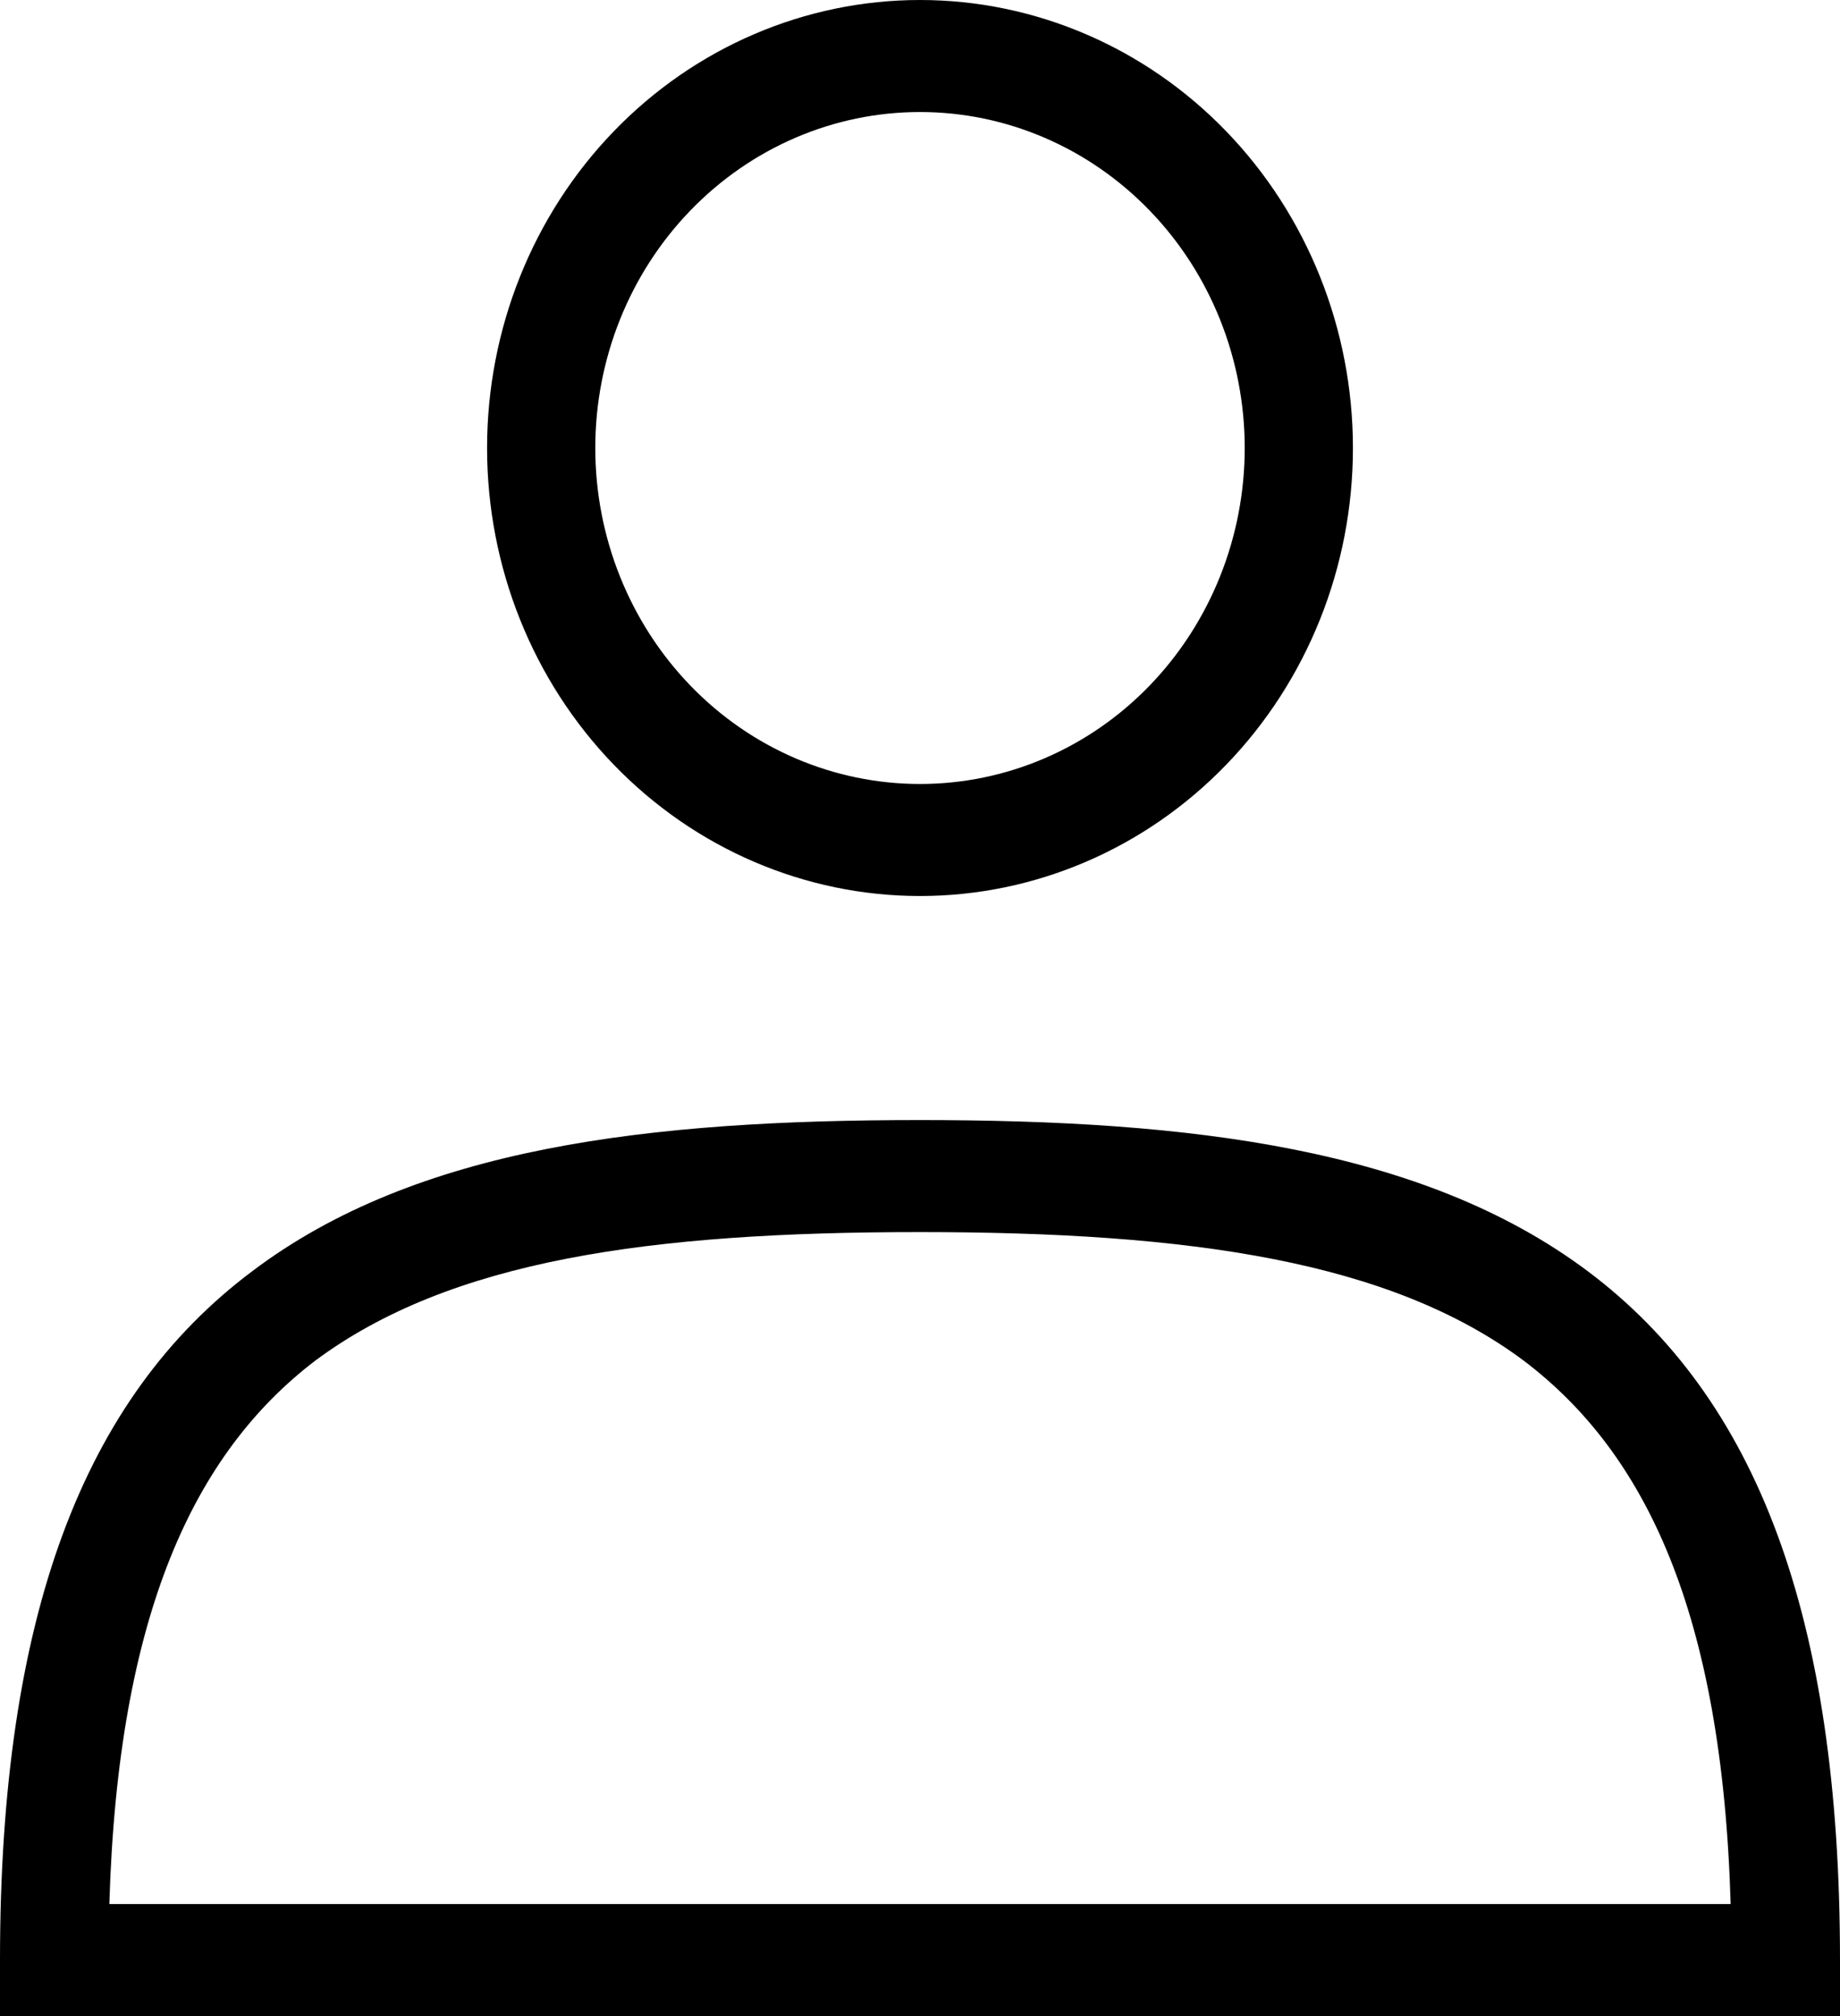 <svg width="21" height="23" viewBox="0 0 21 23" fill="none" xmlns="http://www.w3.org/2000/svg">
<path d="M6.794 5.111C6.794 4.094 7.185 3.119 7.88 2.401C8.575 1.682 9.517 1.278 10.5 1.278C11.483 1.278 12.425 1.682 13.12 2.401C13.815 3.119 14.206 4.094 14.206 5.111C14.206 6.128 13.815 7.103 13.12 7.822C12.425 8.541 11.483 8.944 10.5 8.944C9.517 8.944 8.575 8.541 7.88 7.822C7.185 7.103 6.794 6.128 6.794 5.111ZM10.5 0C9.19 0 7.933 0.538 7.006 1.497C6.079 2.456 5.559 3.756 5.559 5.111C5.559 6.467 6.079 7.767 7.006 8.725C7.933 9.684 9.19 10.222 10.5 10.222C11.81 10.222 13.067 9.684 13.994 8.725C14.921 7.767 15.441 6.467 15.441 5.111C15.441 3.756 14.921 2.456 13.994 1.497C13.067 0.538 11.81 0 10.5 0ZM17.393 15.525C18.776 16.573 19.654 18.387 19.752 21.722H1.248C1.346 18.4 2.224 16.573 3.595 15.525C5.139 14.375 7.412 14.056 10.5 14.056C13.588 14.056 15.873 14.388 17.393 15.525ZM10.5 12.778C7.412 12.778 4.756 13.084 2.878 14.503C0.951 15.947 0 18.438 0 22.361V23H21V22.361C21 18.438 20.049 15.947 18.122 14.503C16.244 13.097 13.588 12.778 10.5 12.778Z" fill="black"/>
</svg>
